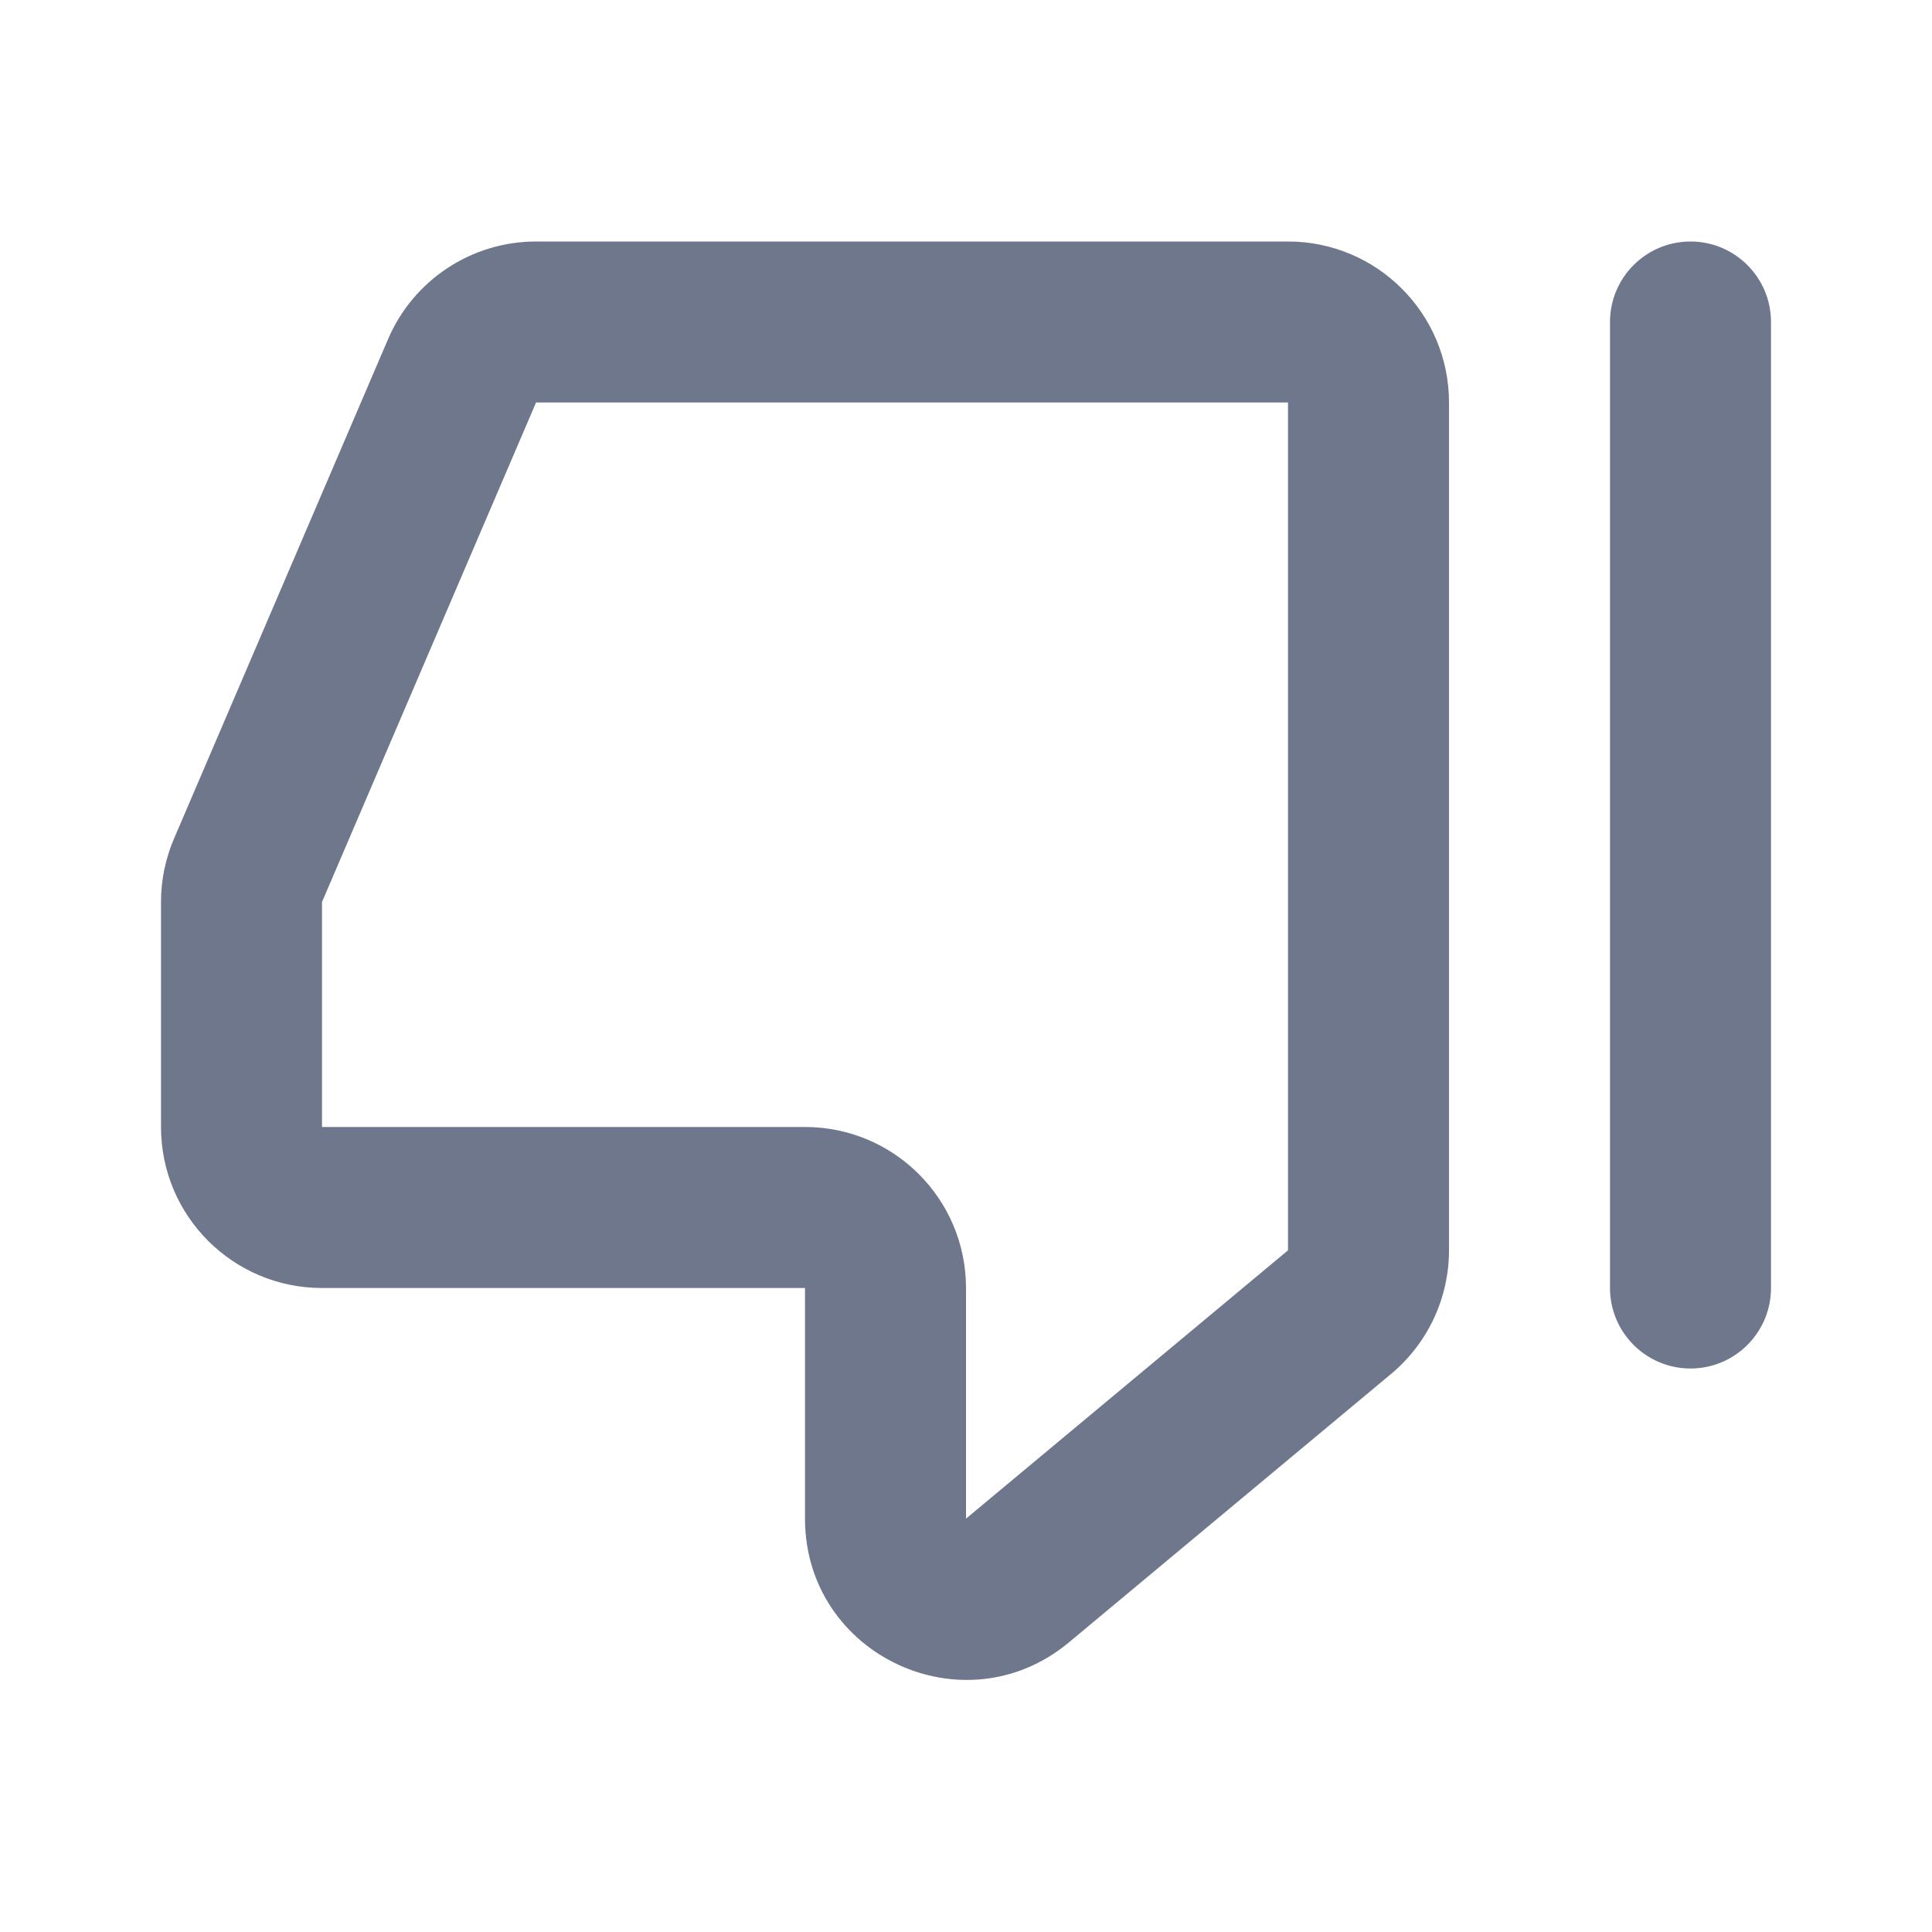 <svg width="24" height="24" viewBox="0 0 24 24" fill="none" xmlns="http://www.w3.org/2000/svg">
<path fill-rule="evenodd" clip-rule="evenodd" d="M6.659 3C5.859 3 5.136 3.477 4.821 4.212L2.162 10.417C2.055 10.666 2 10.934 2 11.205V14C2 15.105 2.895 16 4 16H10V18.865C10 20.561 11.978 21.487 13.28 20.401L17.28 17.068C17.736 16.688 18 16.125 18 15.532V5C18 3.895 17.105 3 16 3H6.659ZM6.659 5H16V15.532L12 18.865V16C12 14.895 11.105 14 10 14H4V11.205L6.659 5ZM22 4C22 3.448 21.552 3 21 3C20.448 3 20 3.448 20 4V16C20 16.552 20.448 17 21 17C21.552 17 22 16.552 22 16V4Z" fill="#6E778C"/>
</svg>
